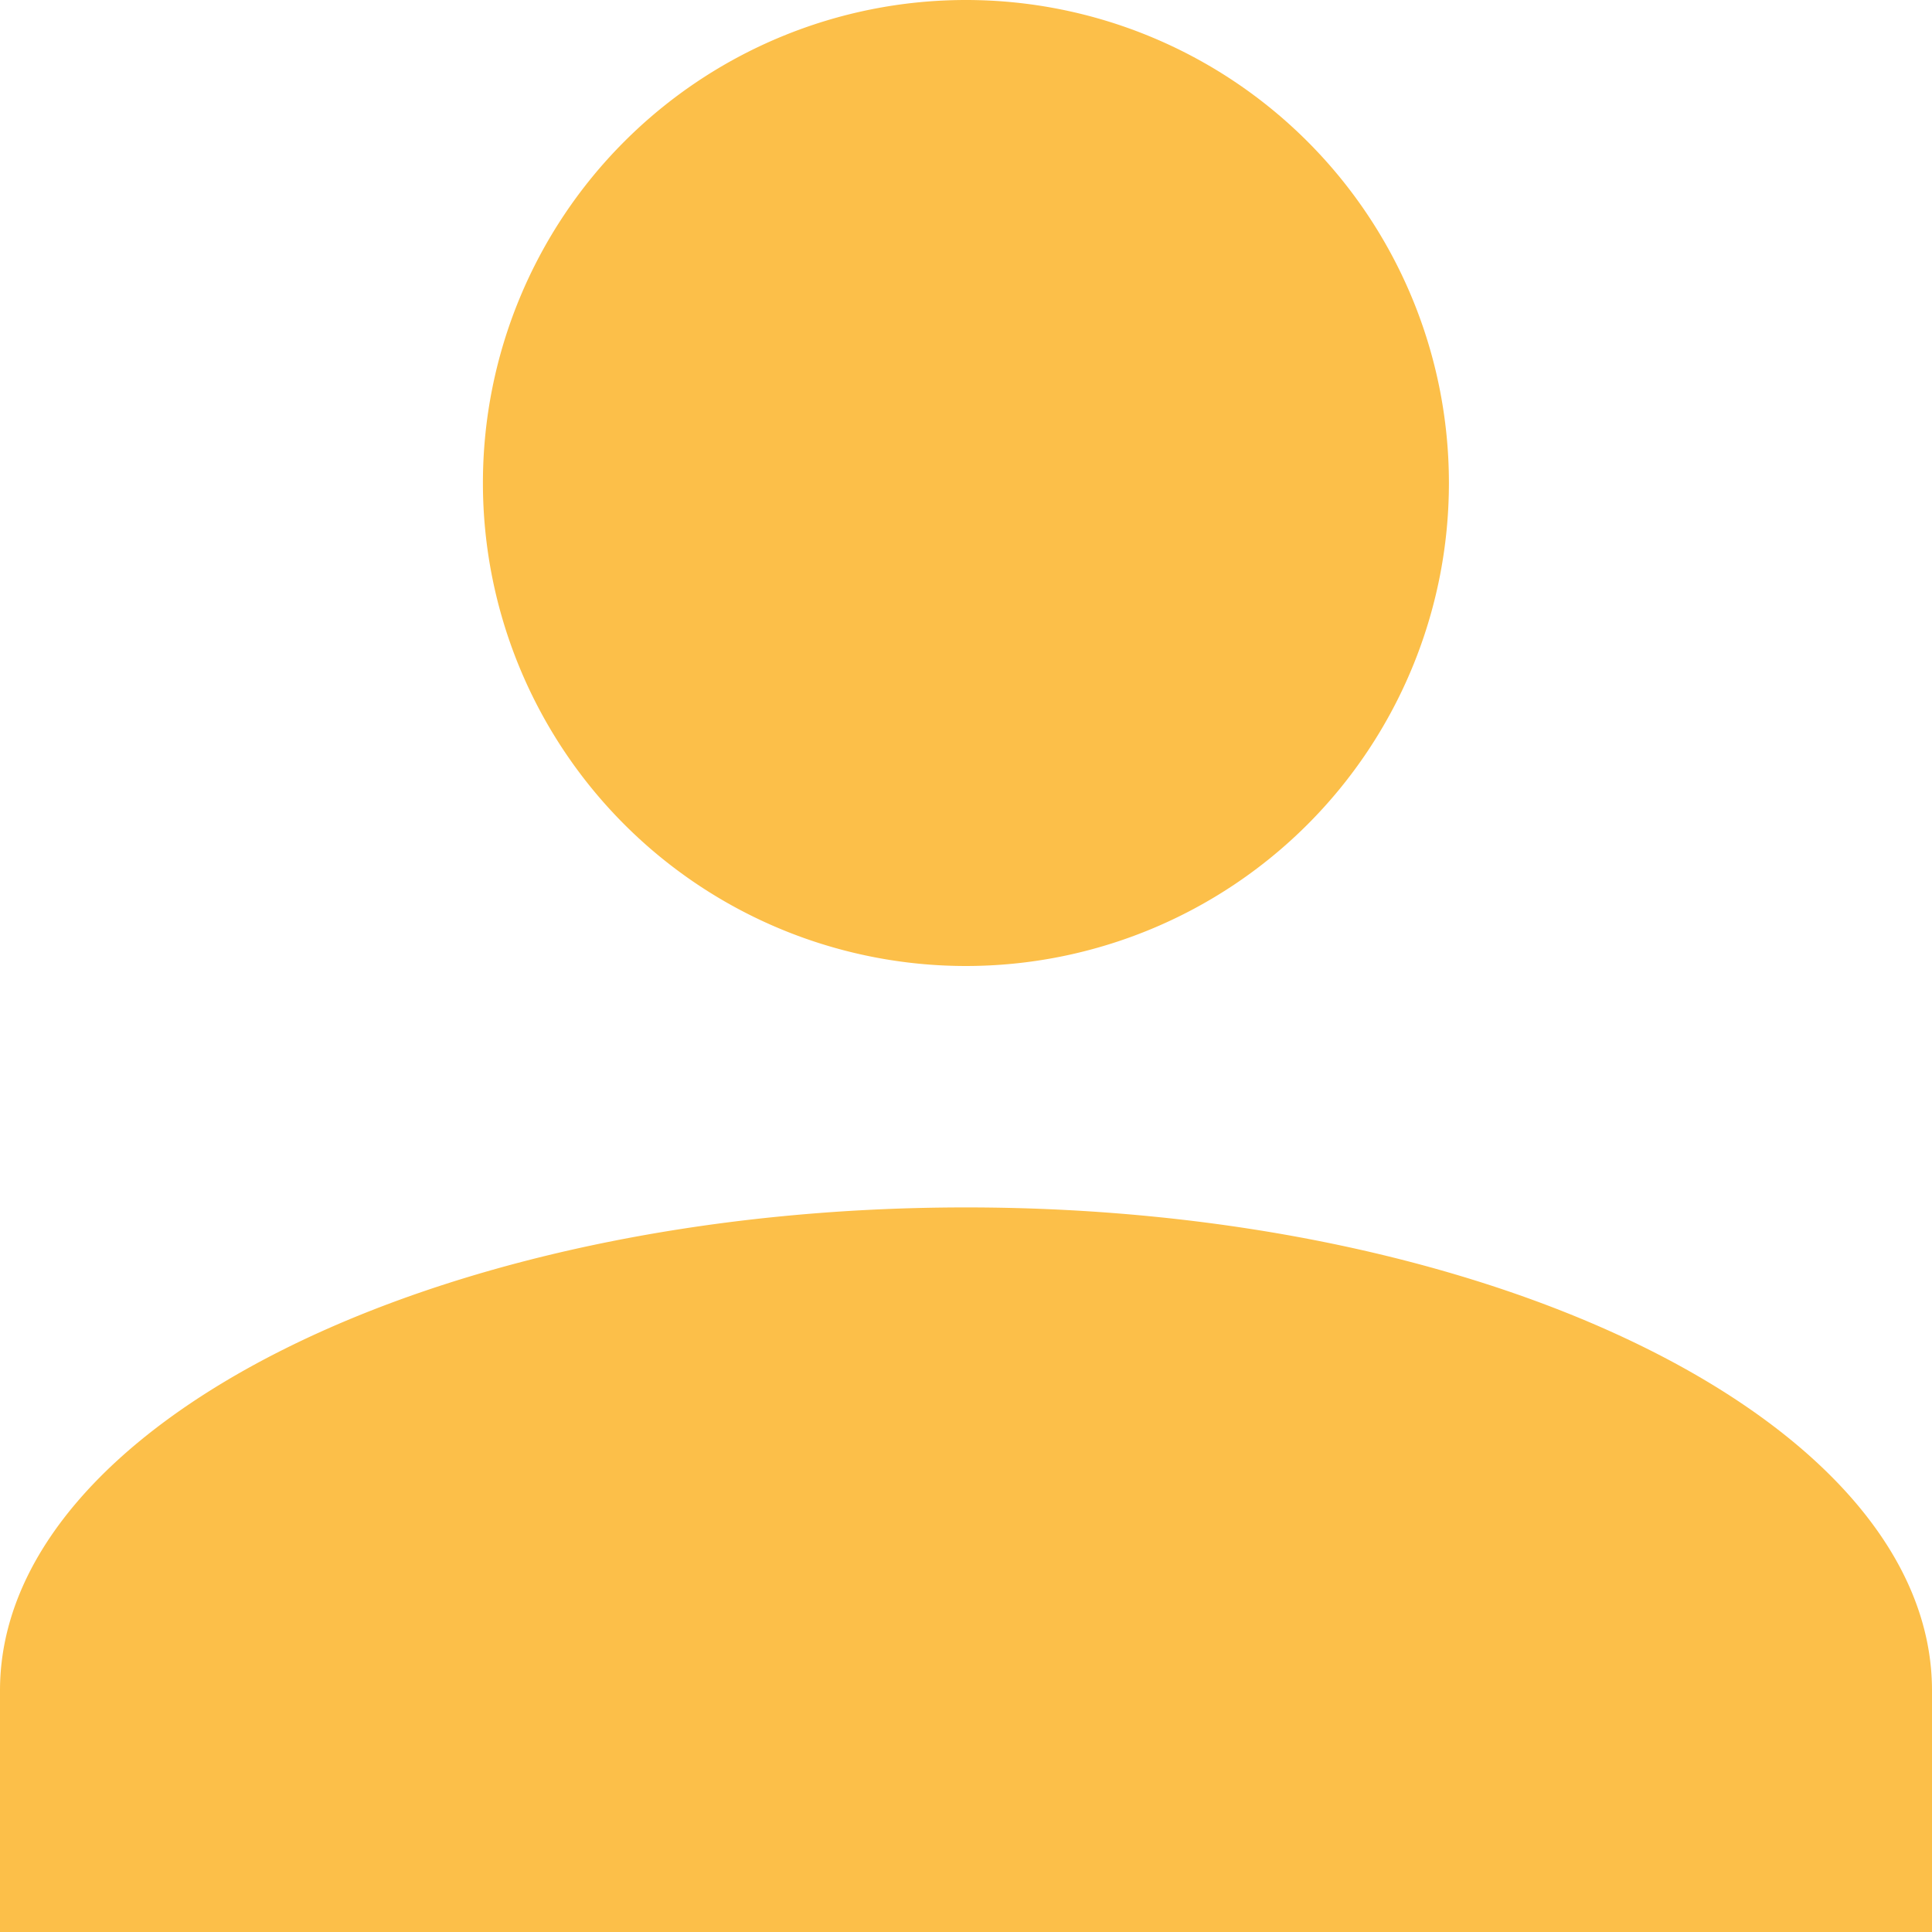 <svg xmlns="http://www.w3.org/2000/svg" width="23" height="23" viewBox="0 0 23 23">
  <g id="Component" transform="translate(0 0)">
    <path id="Union_1" data-name="Union 1" d="M0,23V20.125c0-3.163,5.175-5.751,11.5-5.751S23,16.962,23,20.125V23ZM5.749,5.751A5.75,5.75,0,1,1,11.5,11.5,5.751,5.751,0,0,1,5.749,5.751Z" transform="translate(0 0)" fill="#fcbf49"/>
  </g>
</svg>
